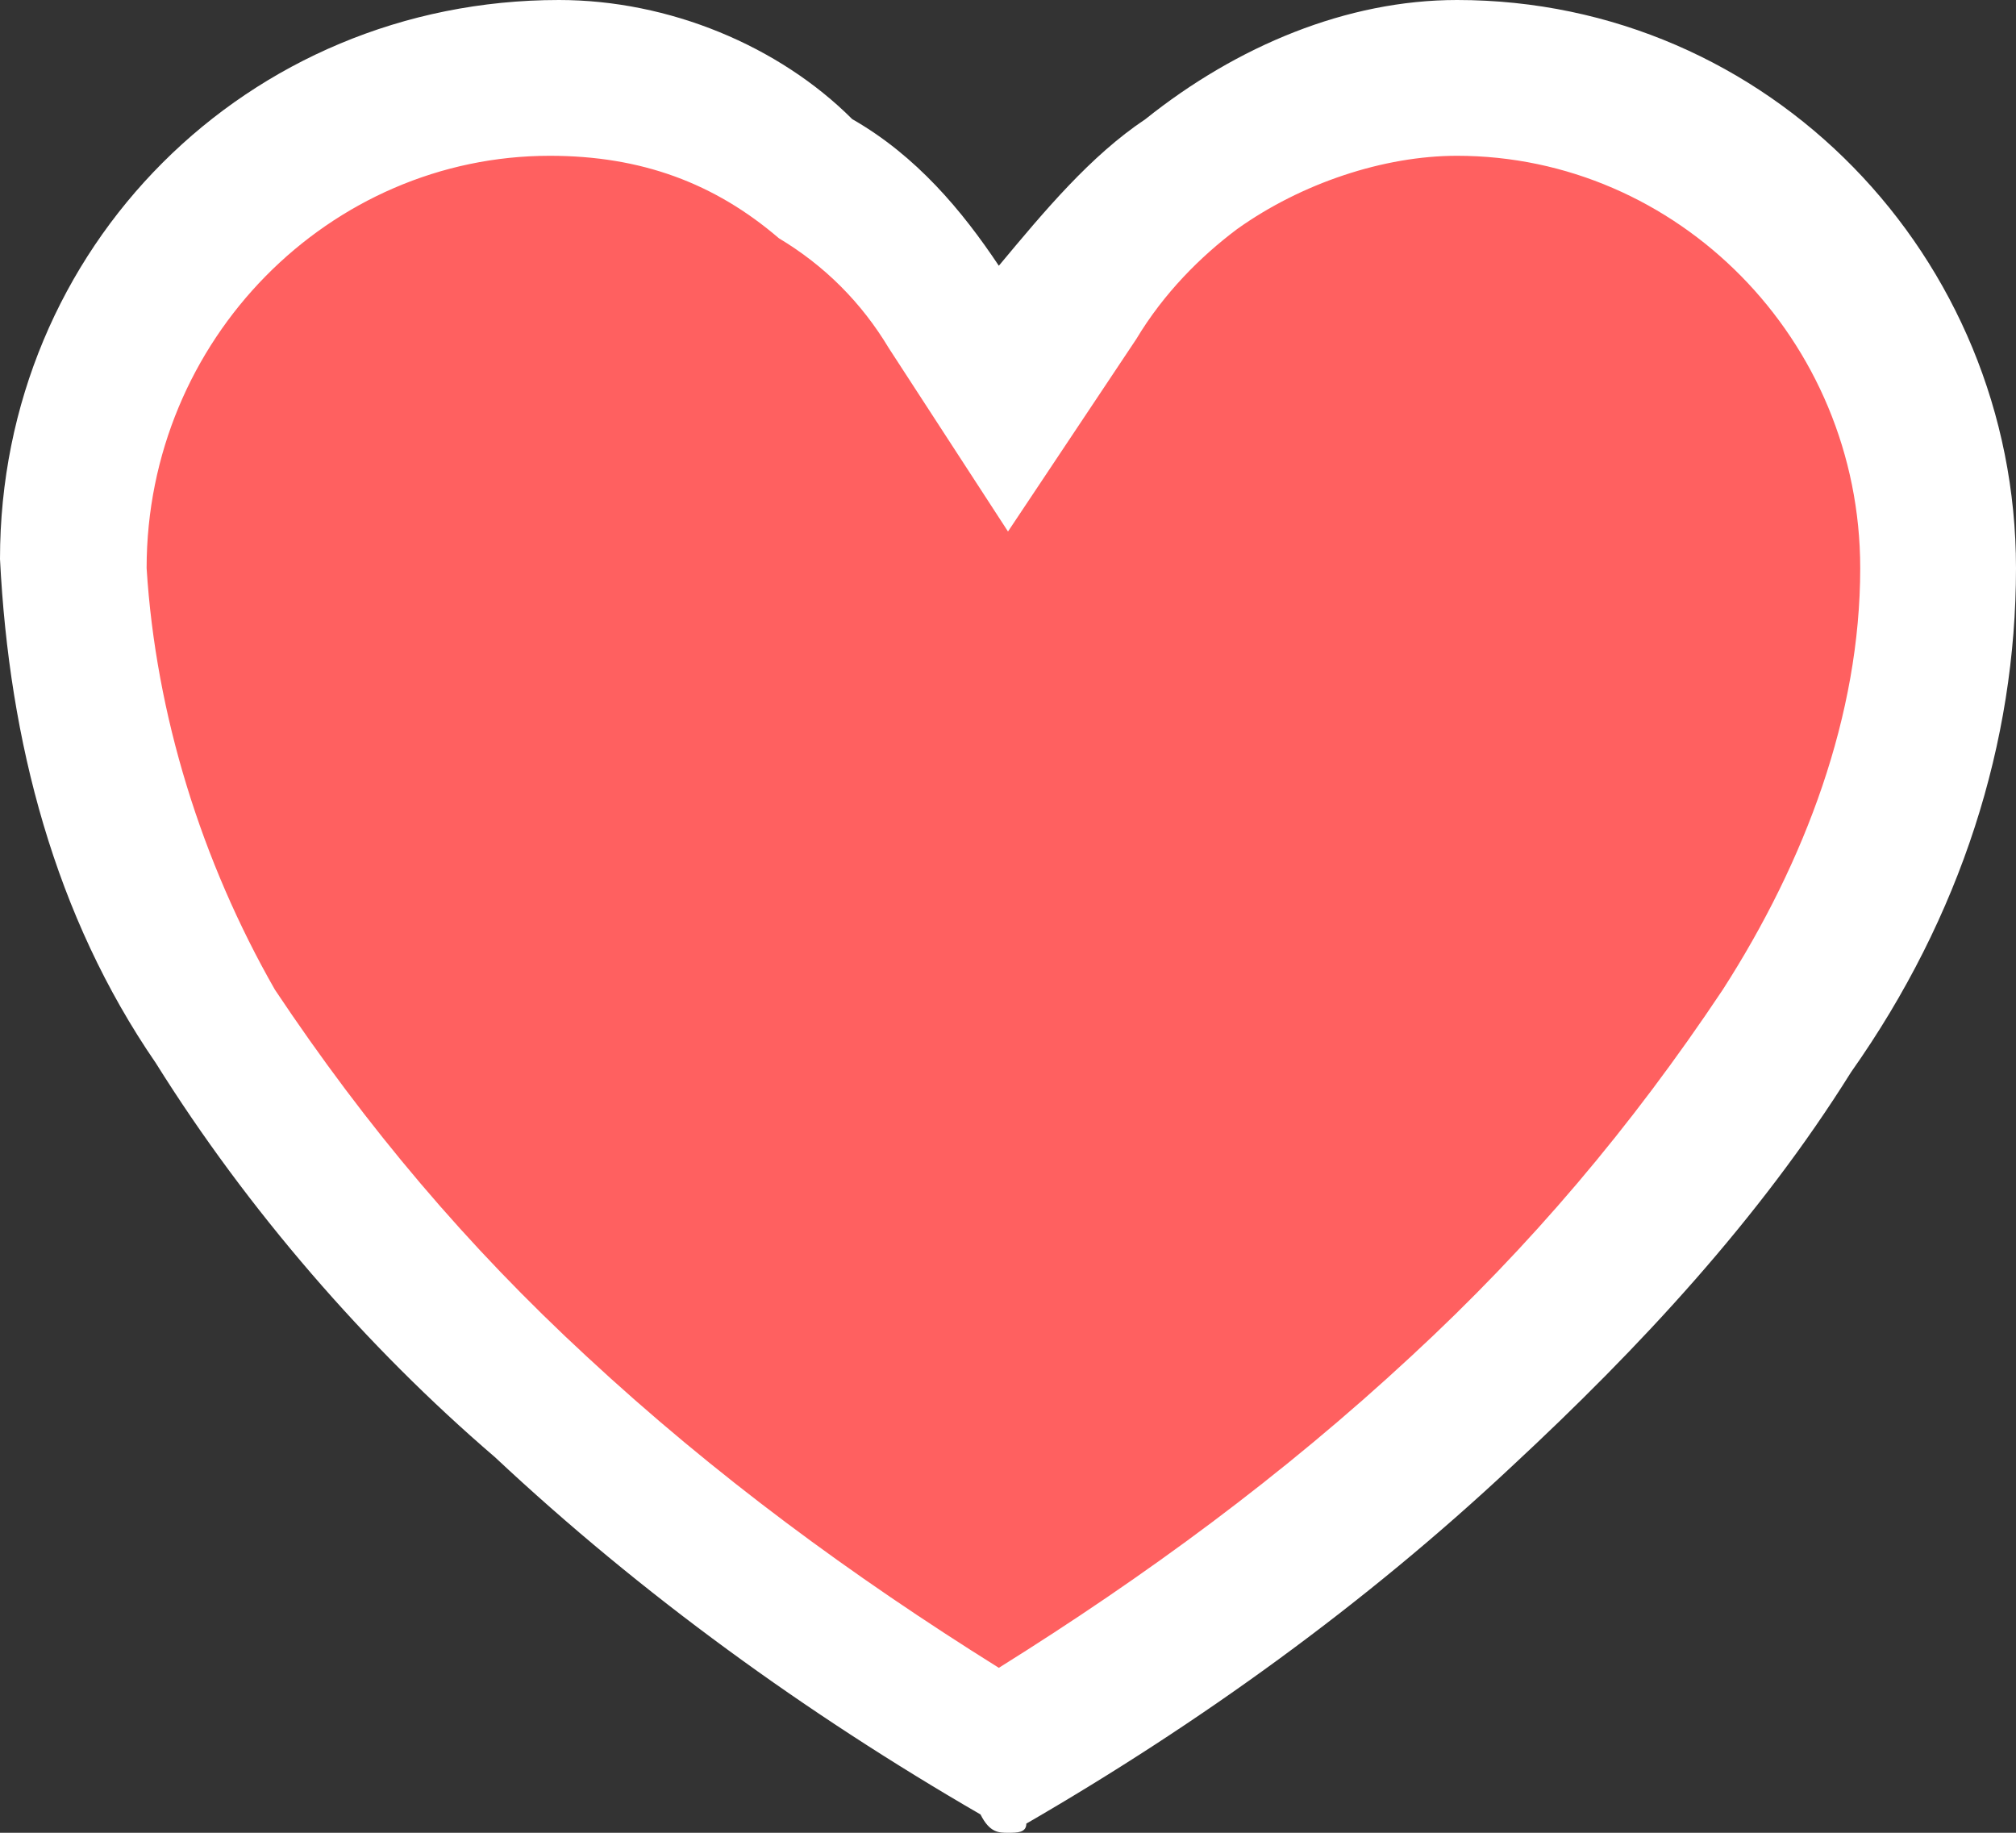 <?xml version="1.0" encoding="utf-8"?>
<!-- Generator: Adobe Illustrator 21.0.0, SVG Export Plug-In . SVG Version: 6.00 Build 0)  -->
<svg version="1.1" xmlns="http://www.w3.org/2000/svg" xmlns:xlink="http://www.w3.org/1999/xlink" x="0px" y="0px"
	 viewBox="0 0 22 20" style="enable-background:new 0 0 22 20;" xml:space="preserve">
<rect x="0" y="0" width="22" height="20" fill="#333333" stroke="none"/>
<style type="text/css">
	.st0{fill:#FF6060;}
	.st1{fill:#FFFFFF;}
</style>
<g id="Layer_2">
	<path class="st0" d="M7.3,0.9L11,3.8l2.8-2.6c0,0,2.3-0.3,2.3-0.3s2.7,1.5,2.7,1.5L20.5,3l0.7,4.7l-0.9,2.5L18,13.5
		c0,0-2.3,2.9-2.7,3.2s-3.6,1.9-3.7,1.9s-1.2,0.2-1.2,0.2l-7.3-5.9c0,0-1.8-3.7-1.8-3.8S0.6,5.7,0.6,5.7l0.8-2c0,0,1-1.4,1.1-1.5
		s1.1-0.9,1.3-0.9s1.4-0.2,1.5-0.3S7.3,0.9,7.3,0.9z"/>
</g>
<g id="Layer_1">
	<path id="Path_5009" class="st1" d="M15.9,1.7c2.4,0,4.4,2,4.4,4.5c0,0,0,0,0,0c0,1.6-0.6,3.2-1.5,4.6c-1,1.5-2.1,2.8-3.4,4
		c-1.4,1.3-2.9,2.4-4.5,3.4c-1.6-1-3.1-2.1-4.5-3.4c-1.3-1.2-2.4-2.5-3.4-4C2.2,9.4,1.7,7.8,1.6,6.2c0-2.5,2-4.5,4.4-4.5
		c0,0,0,0,0,0C7,1.7,7.8,2,8.5,2.6C9,2.9,9.4,3.3,9.7,3.8L11,5.8l1.4-2.1c0.3-0.5,0.7-0.9,1.1-1.2C14.2,2,15.1,1.7,15.9,1.7 M15.9,0
		c-1.2,0-2.4,0.5-3.4,1.3c-0.6,0.4-1.1,1-1.6,1.6c-0.4-0.6-0.9-1.2-1.6-1.6C8.5,0.5,7.3,0,6.1,0C2.7,0,0,2.7,0,6.1c0,0,0,0,0,0
		c0.1,2,0.6,3.9,1.7,5.5c1,1.6,2.3,3.1,3.7,4.3c1.6,1.5,3.4,2.8,5.3,3.9C10.8,20,10.9,20,11,20l0,0c0.1,0,0.2,0,0.2-0.1
		c1.9-1.1,3.7-2.4,5.3-3.9c1.4-1.3,2.7-2.7,3.7-4.3C21.4,10,22,8.1,22,6.2C22,2.8,19.3,0,15.9,0C15.9,0,15.9,0,15.9,0L15.9,0z"/>
</g>
</svg>
